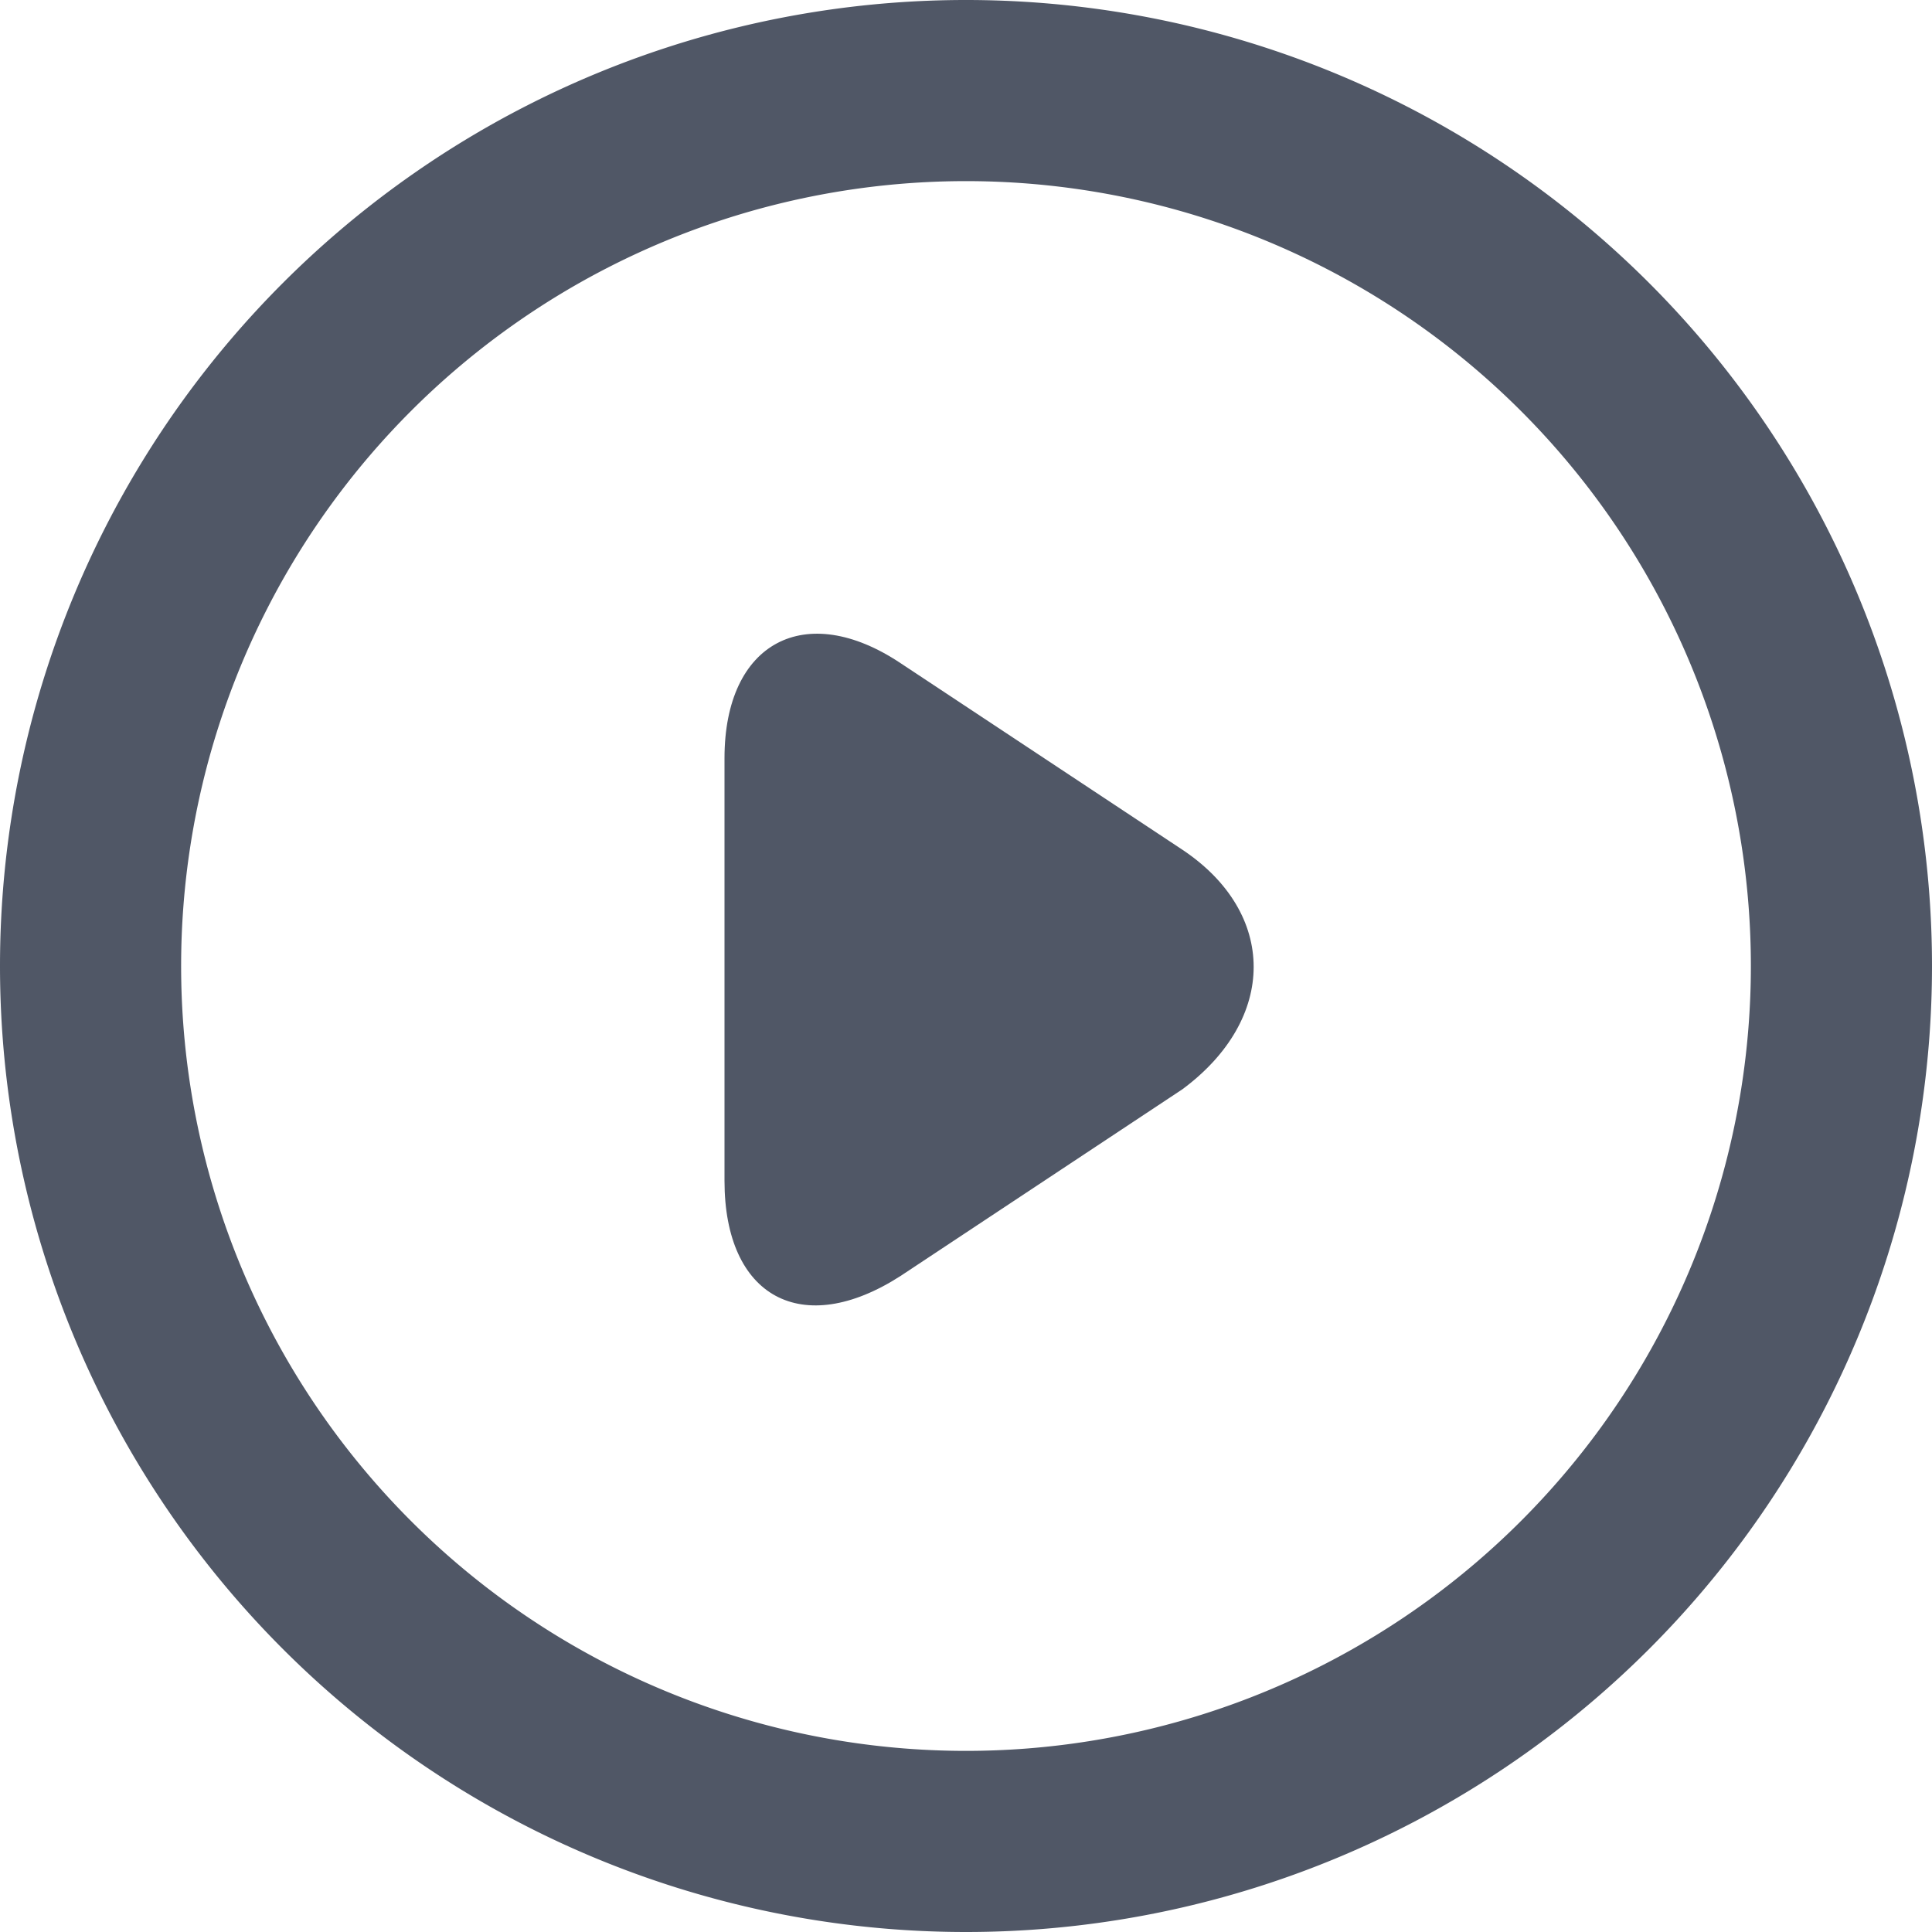 <svg xmlns="http://www.w3.org/2000/svg" viewBox="0 0 16 16" class="design-iconfont">
  <g fill="none" fill-rule="evenodd">
    <path d="M9.792,7.037 L7.458,5.492 C6.671,4.967 6,5.317 6,6.279 L6,9.779 C6,10.742 6.642,11.092 7.458,10.567 L9.792,9.021 C10.579,8.438 10.579,7.562 9.792,7.037 Z" fill="#505766" fill-rule="nonzero"/>
    <path stroke="#505766" stroke-width="1.5" d="M8 0.75A7.25 7.25 0 1 0 8 15.25A7.25 7.25 0 1 0 8 0.75Z"/>
  </g>
</svg>
